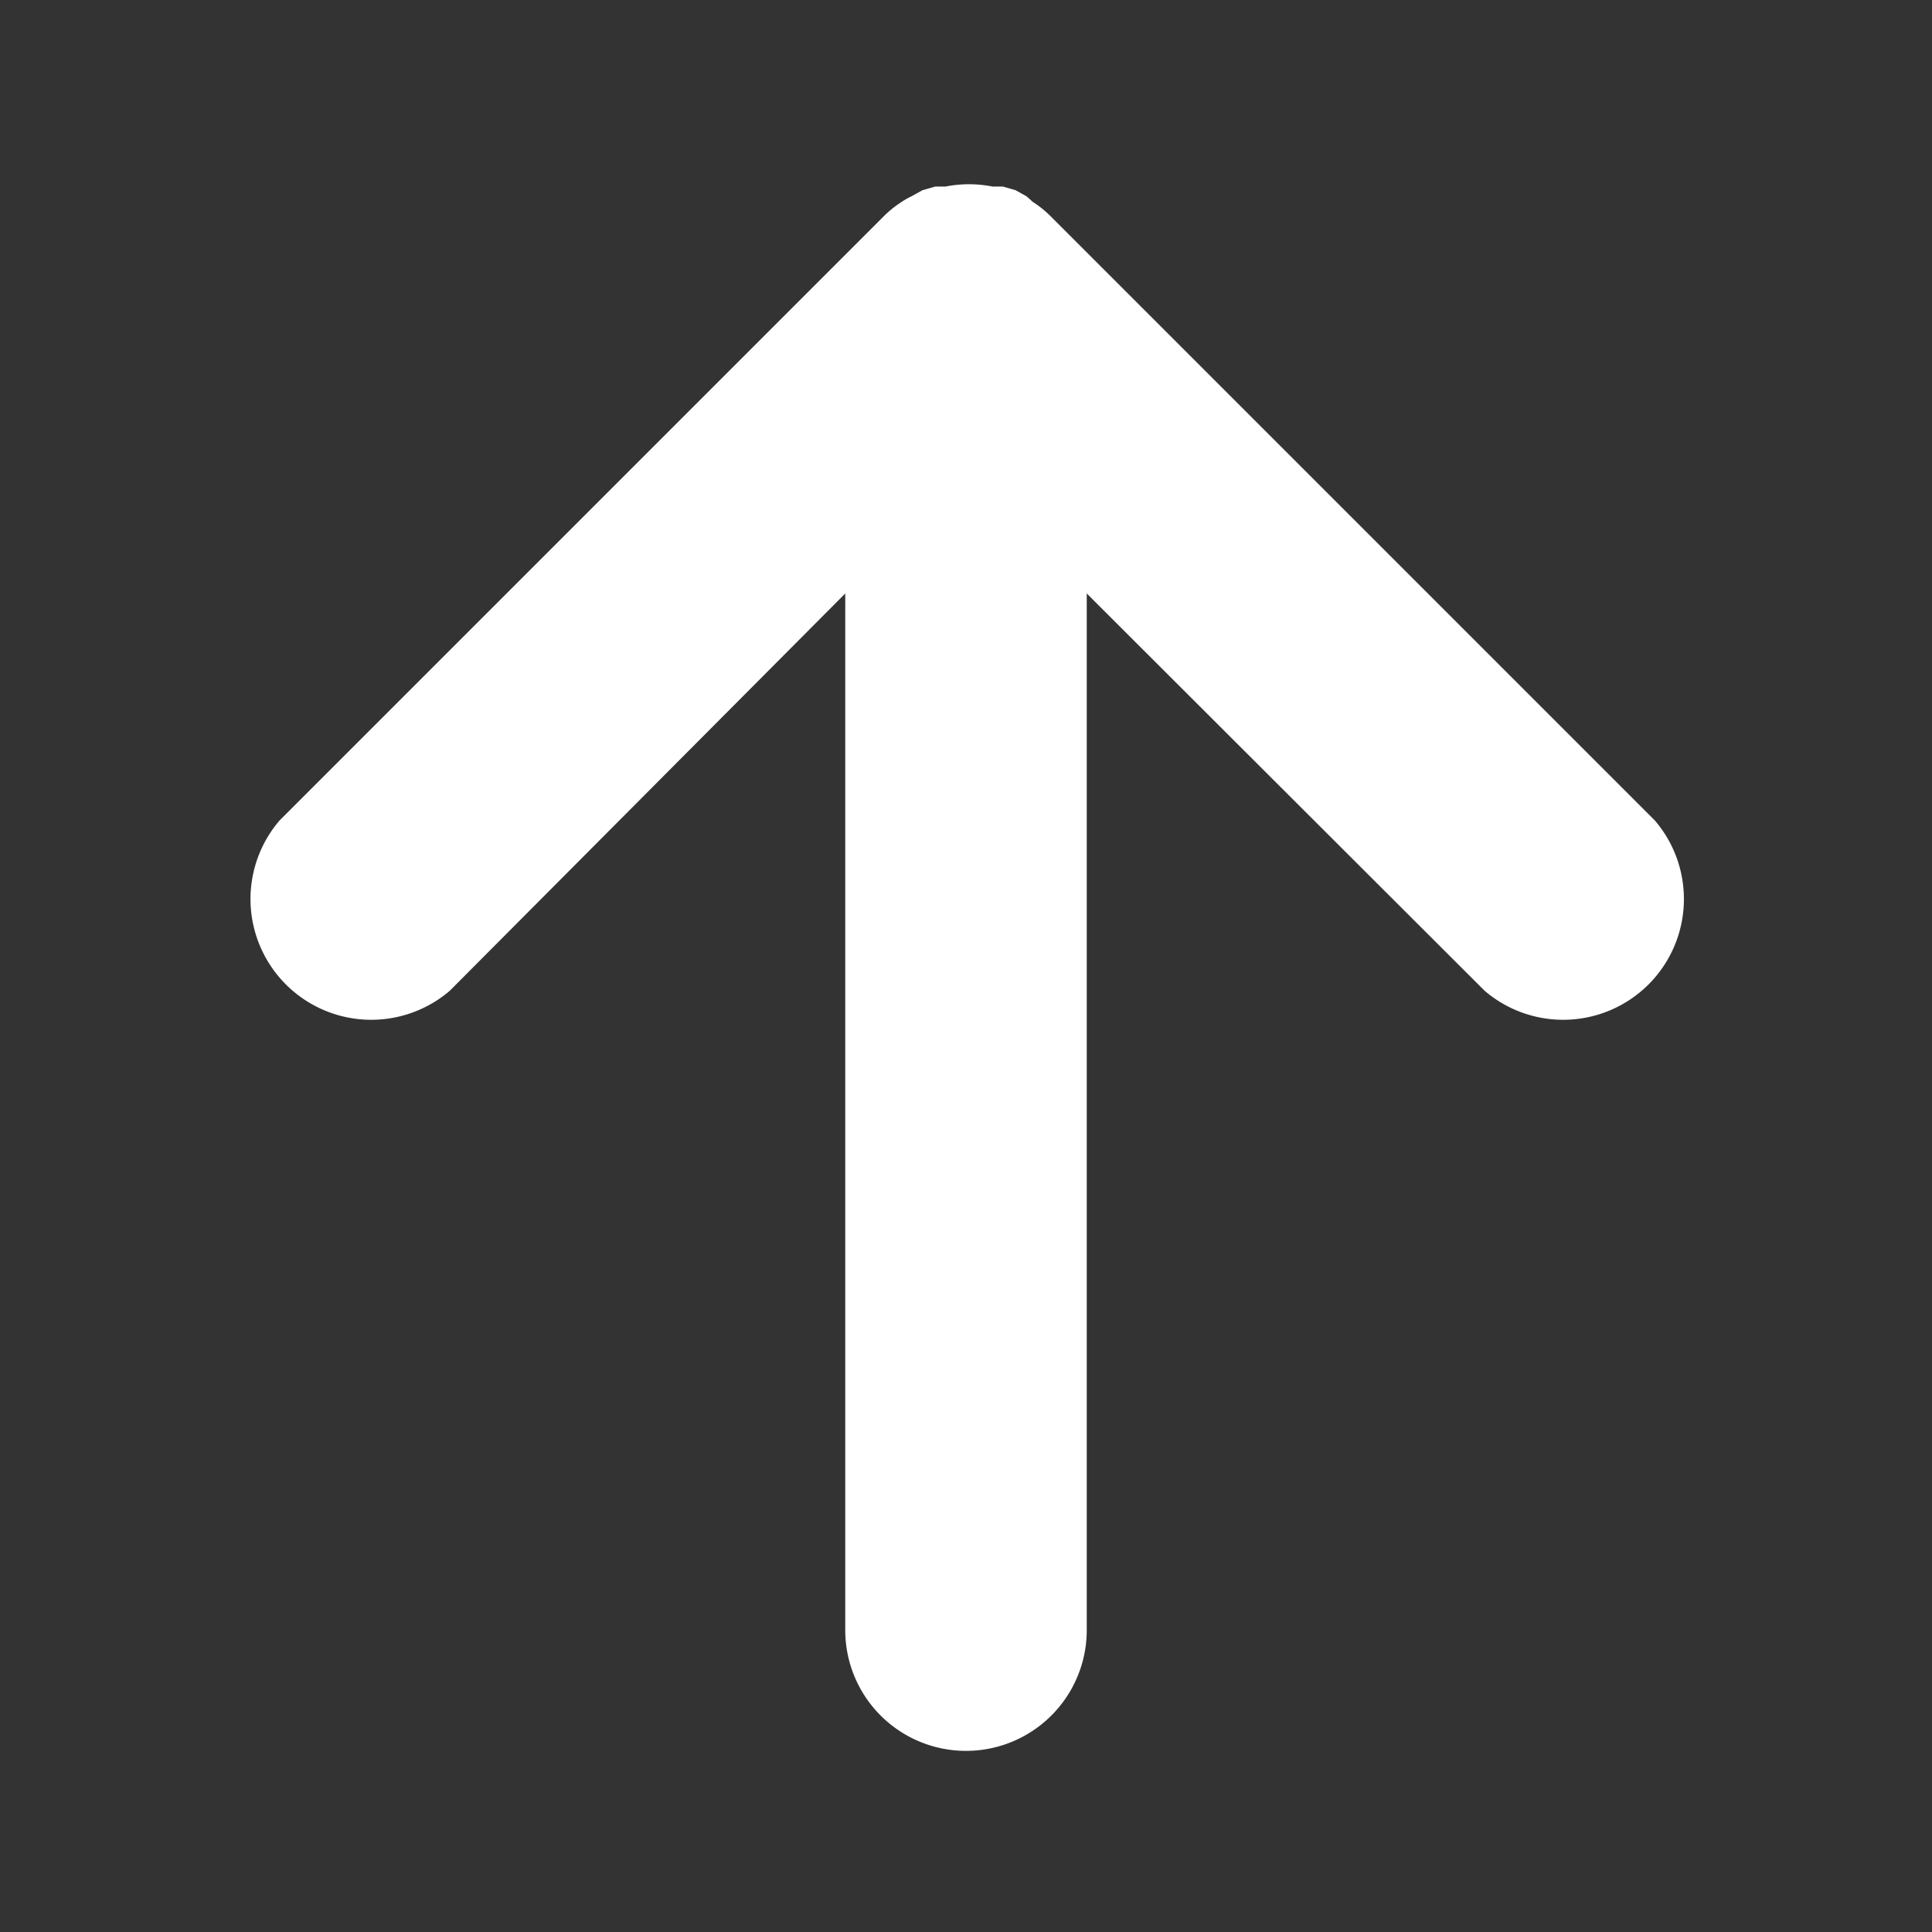  <svg xmlns="http://www.w3.org/2000/svg" viewBox="0 0 32 32" id="up-arrow"><rect x="0" y="0" width="32" height="32" fill="#333333" stroke="none"/><path fill="#FFFFFF" d="m27.41 13.59-10-10a1.79 1.79 0 0 0-.31-.25 1.29 1.29 0 0 0-.1-.09l-.18-.1-.21-.06h-.17a2 2 0 0 0-.78 0h-.17l-.21.06-.18.1a1.29 1.29 0 0 0-.16.09 1.79 1.79 0 0 0-.31.25l-10 10a2 2 0 0 0 2.82 2.82L14 9.83V27a2 2 0 0 0 4 0V9.83l6.59 6.58a2 2 0 0 0 2.82-2.82Z"></path></svg>